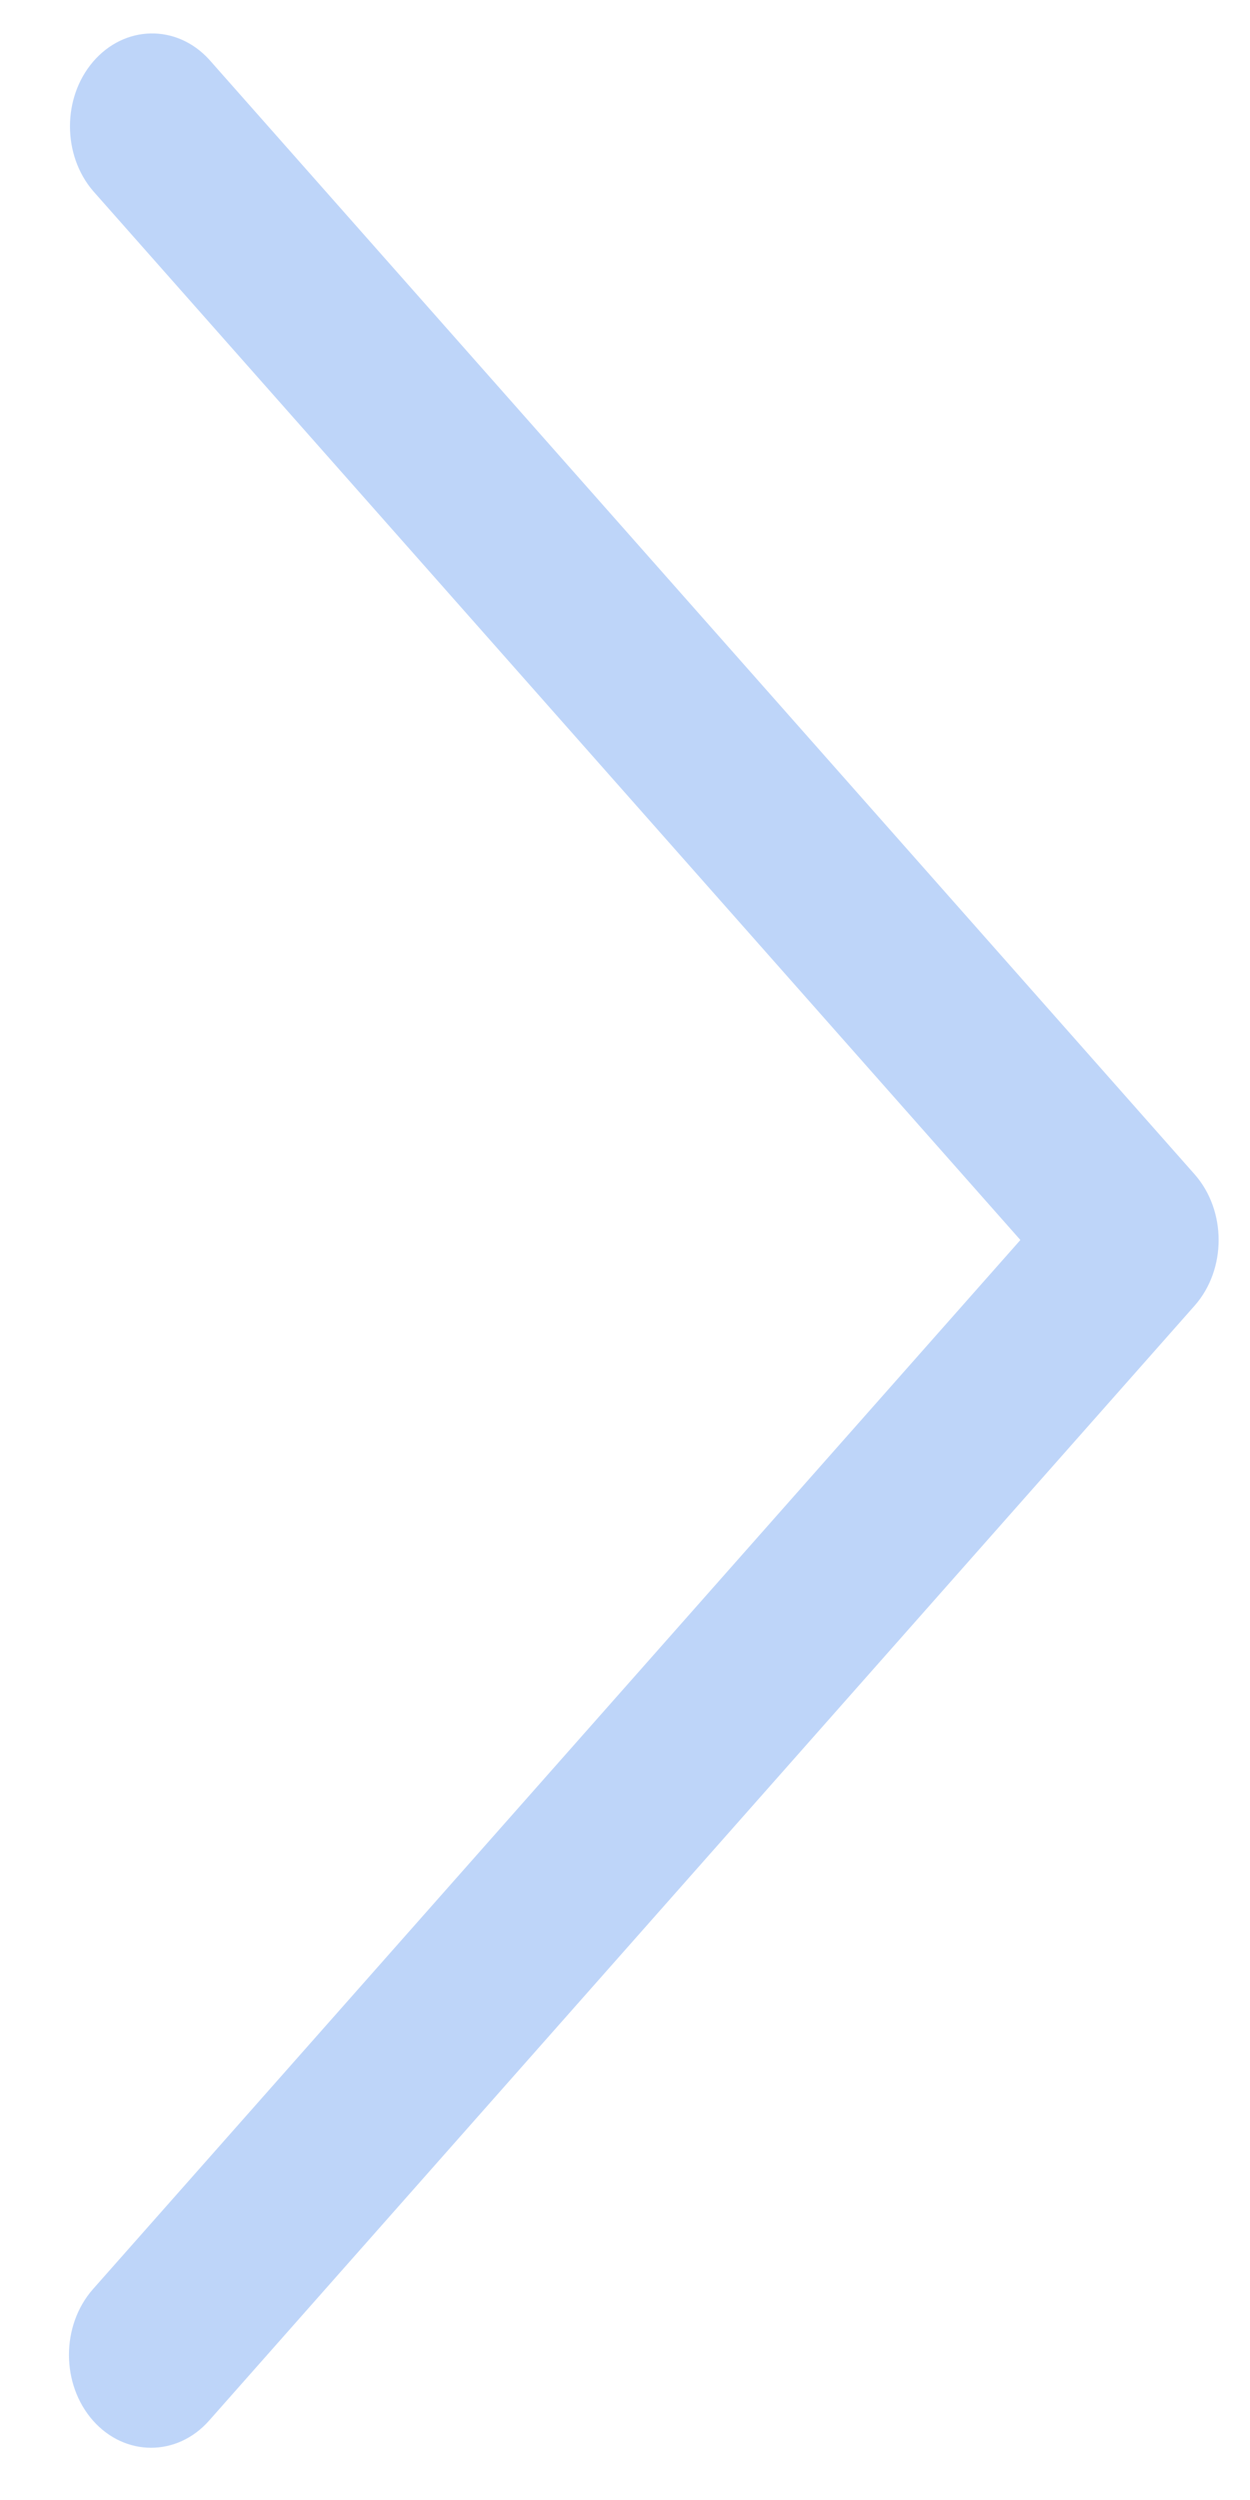 <svg width="13" height="26" viewBox="0 0 13 26" fill="none" xmlns="http://www.w3.org/2000/svg">
<g clip-path="url(#clip0)">
<path d="M12.424 12.213L2.175 0.619C1.836 0.248 1.295 0.259 0.967 0.643C0.648 1.017 0.648 1.611 0.967 1.985L10.612 12.896L0.967 23.807C0.634 24.185 0.634 24.796 0.967 25.174C1.301 25.551 1.842 25.551 2.175 25.174L12.424 13.579C12.757 13.202 12.757 12.591 12.424 12.213Z" fill="#BED5F9"/>
</g>
<defs>
<clipPath id="clip0">
<rect width="11.957" height="25.109" fill="white" transform="translate(0.717 0.348)"/>
</clipPath>
</defs>
</svg>
